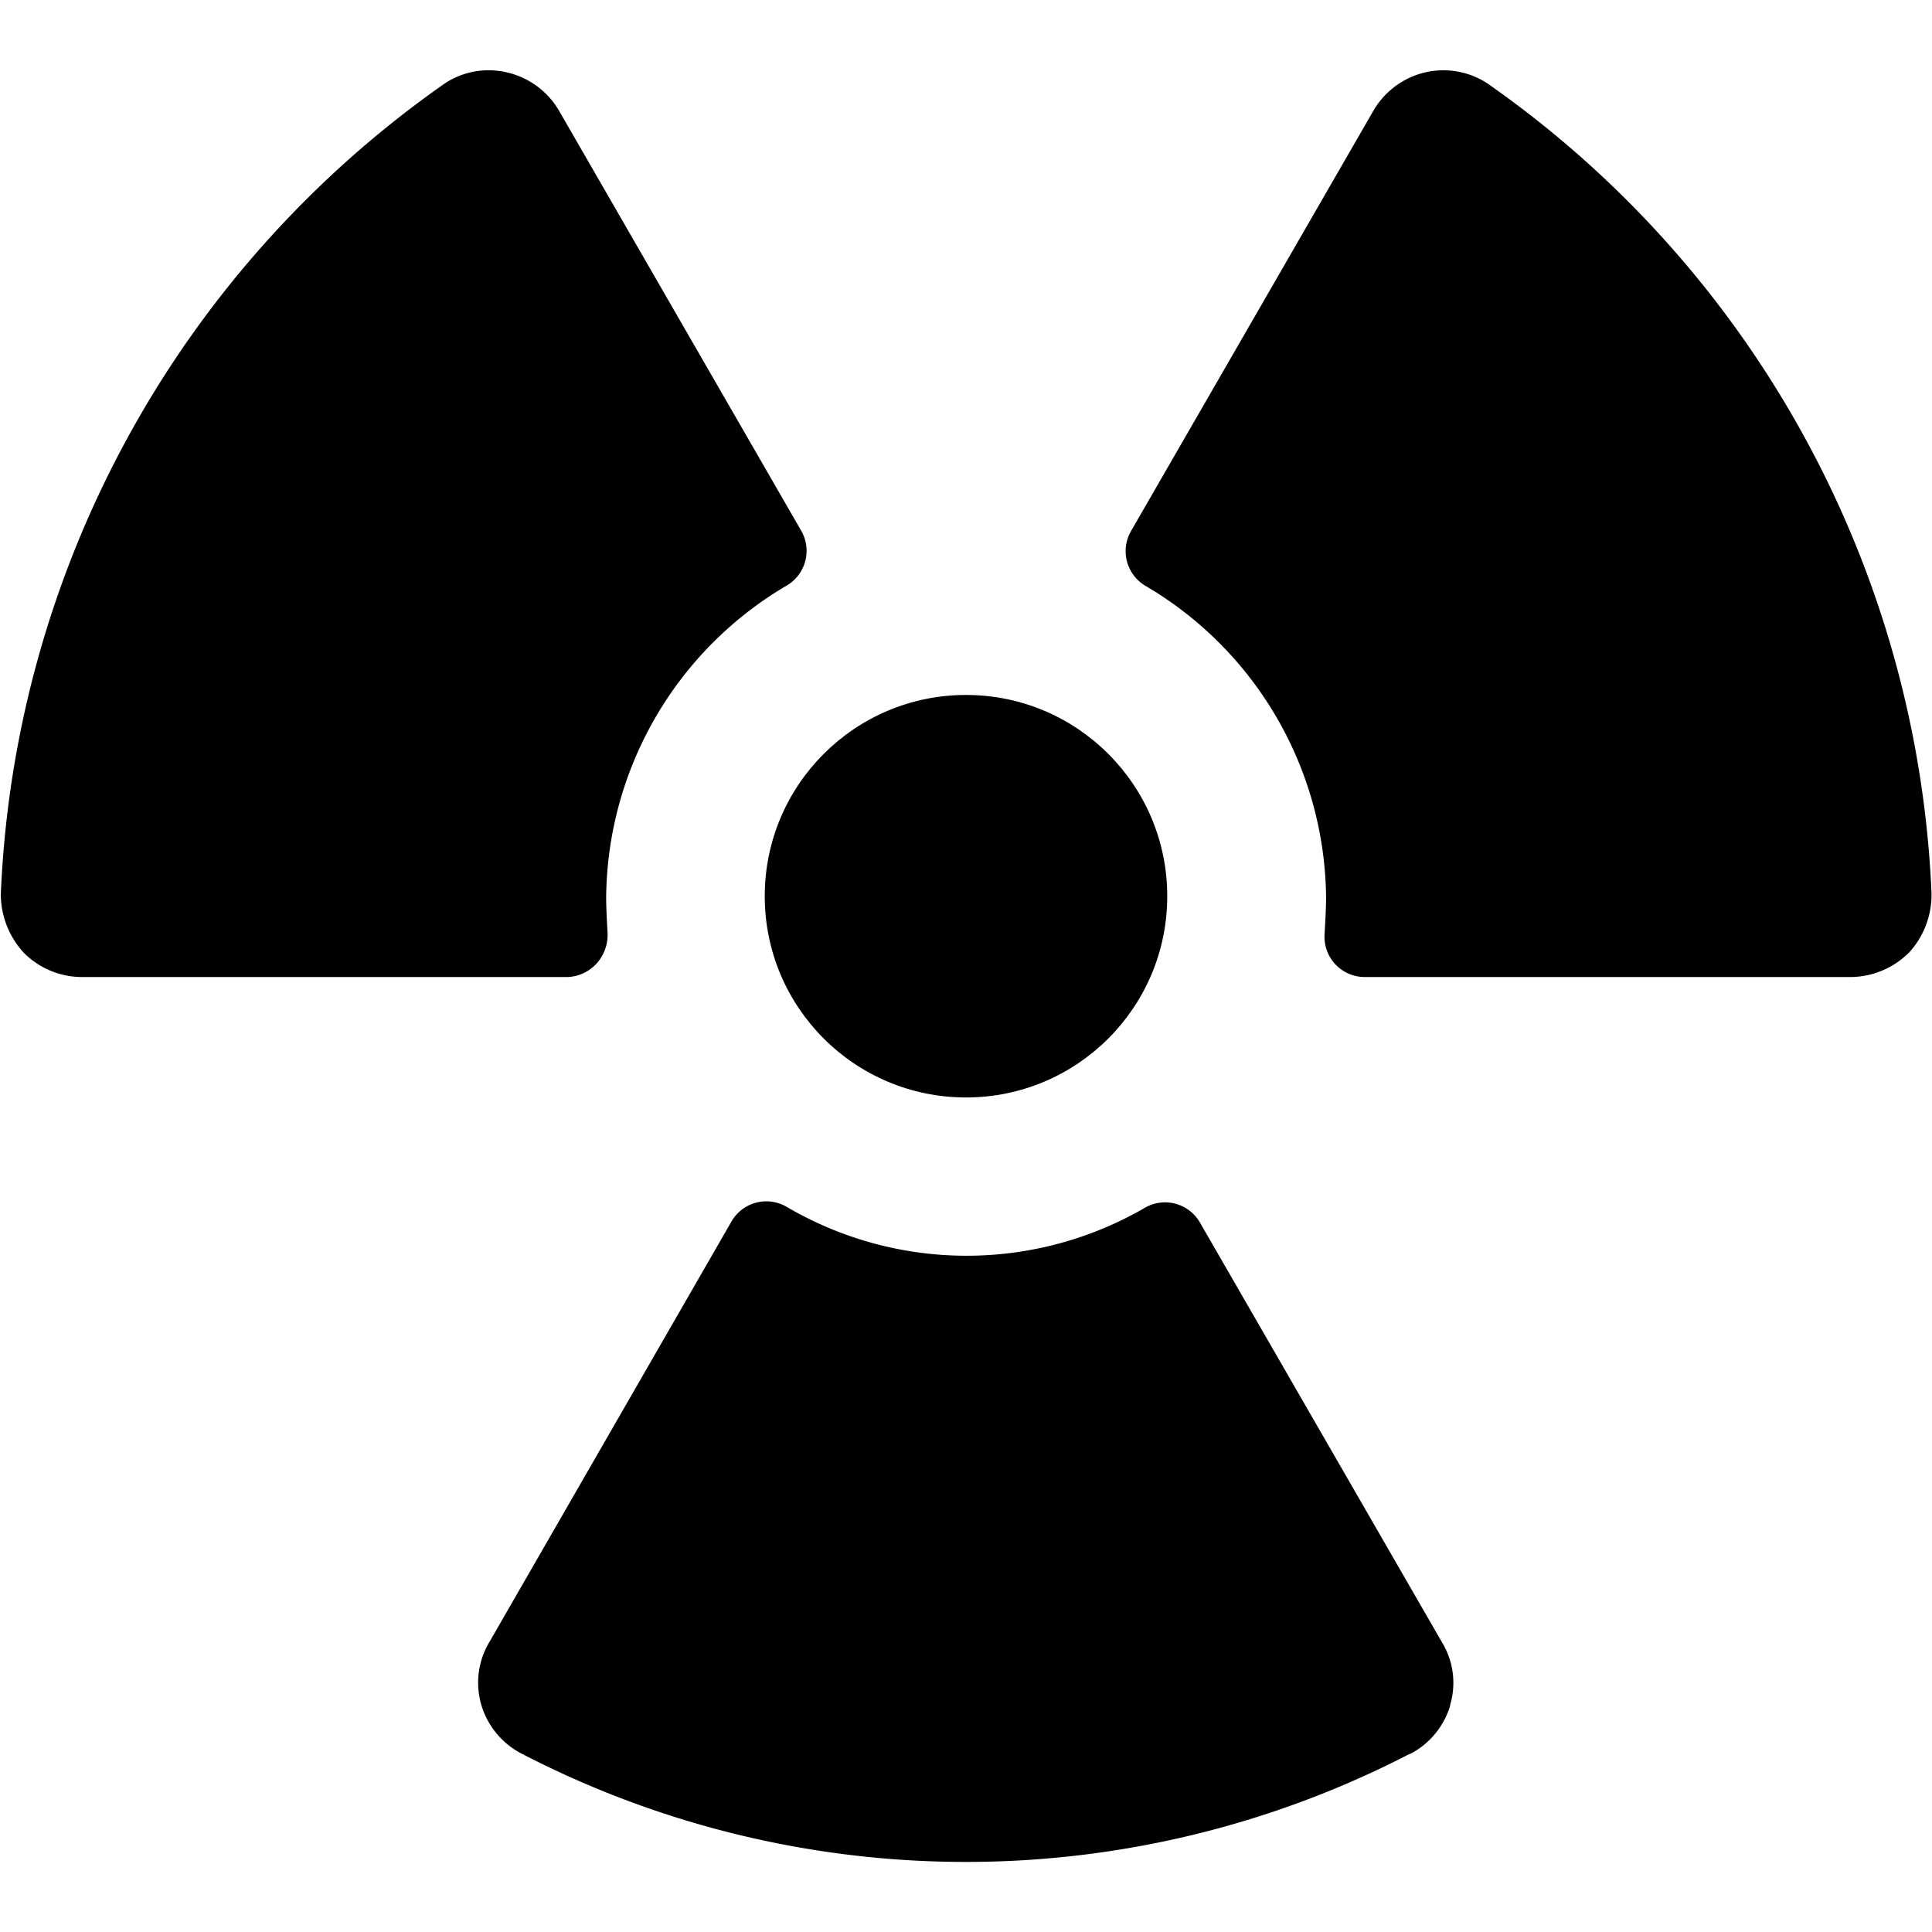 <svg xmlns="http://www.w3.org/2000/svg" viewBox="0 0 24 24"><title>radioactive</title><path d="M17.514,21.79a1,1,0,0,0,.5-.6l0-.01a.966.966,0,0,0-.1-.777l-3.01-5.22A.5.5,0,0,0,14.228,15a4.415,4.415,0,0,1-4.452-.006.5.5,0,0,0-.689.179l-3,5.212a.983.983,0,0,0-.106.8,1,1,0,0,0,.5.6,11.993,11.993,0,0,0,11.035,0Z"/><path d="M18.477,1.036A1,1,0,0,0,17.7.9a1.011,1.011,0,0,0-.64.477l-3.01,5.22a.5.5,0,0,0,.182.682,4.539,4.539,0,0,1,2.241,3.858c0,.151-.009.294-.019.471a.5.5,0,0,0,.5.529h6.04a1.033,1.033,0,0,0,.732-.316,1.062,1.062,0,0,0,.268-.7v-.022A12.94,12.94,0,0,0,18.477,1.036Z"/><path d="M6.942,1.371A1.01,1.01,0,0,0,6.3.9a.987.987,0,0,0-.777.138A12.949,12.949,0,0,0,.01,11.113a1.076,1.076,0,0,0,.287.724,1.02,1.02,0,0,0,.713.3H7.05a.513.513,0,0,0,.363-.17.531.531,0,0,0,.134-.385c-.008-.151-.017-.294-.017-.445A4.539,4.539,0,0,1,9.771,7.275a.5.5,0,0,0,.182-.682Z"/><circle cx="12" cy="11.133" r="2.5"/></svg>